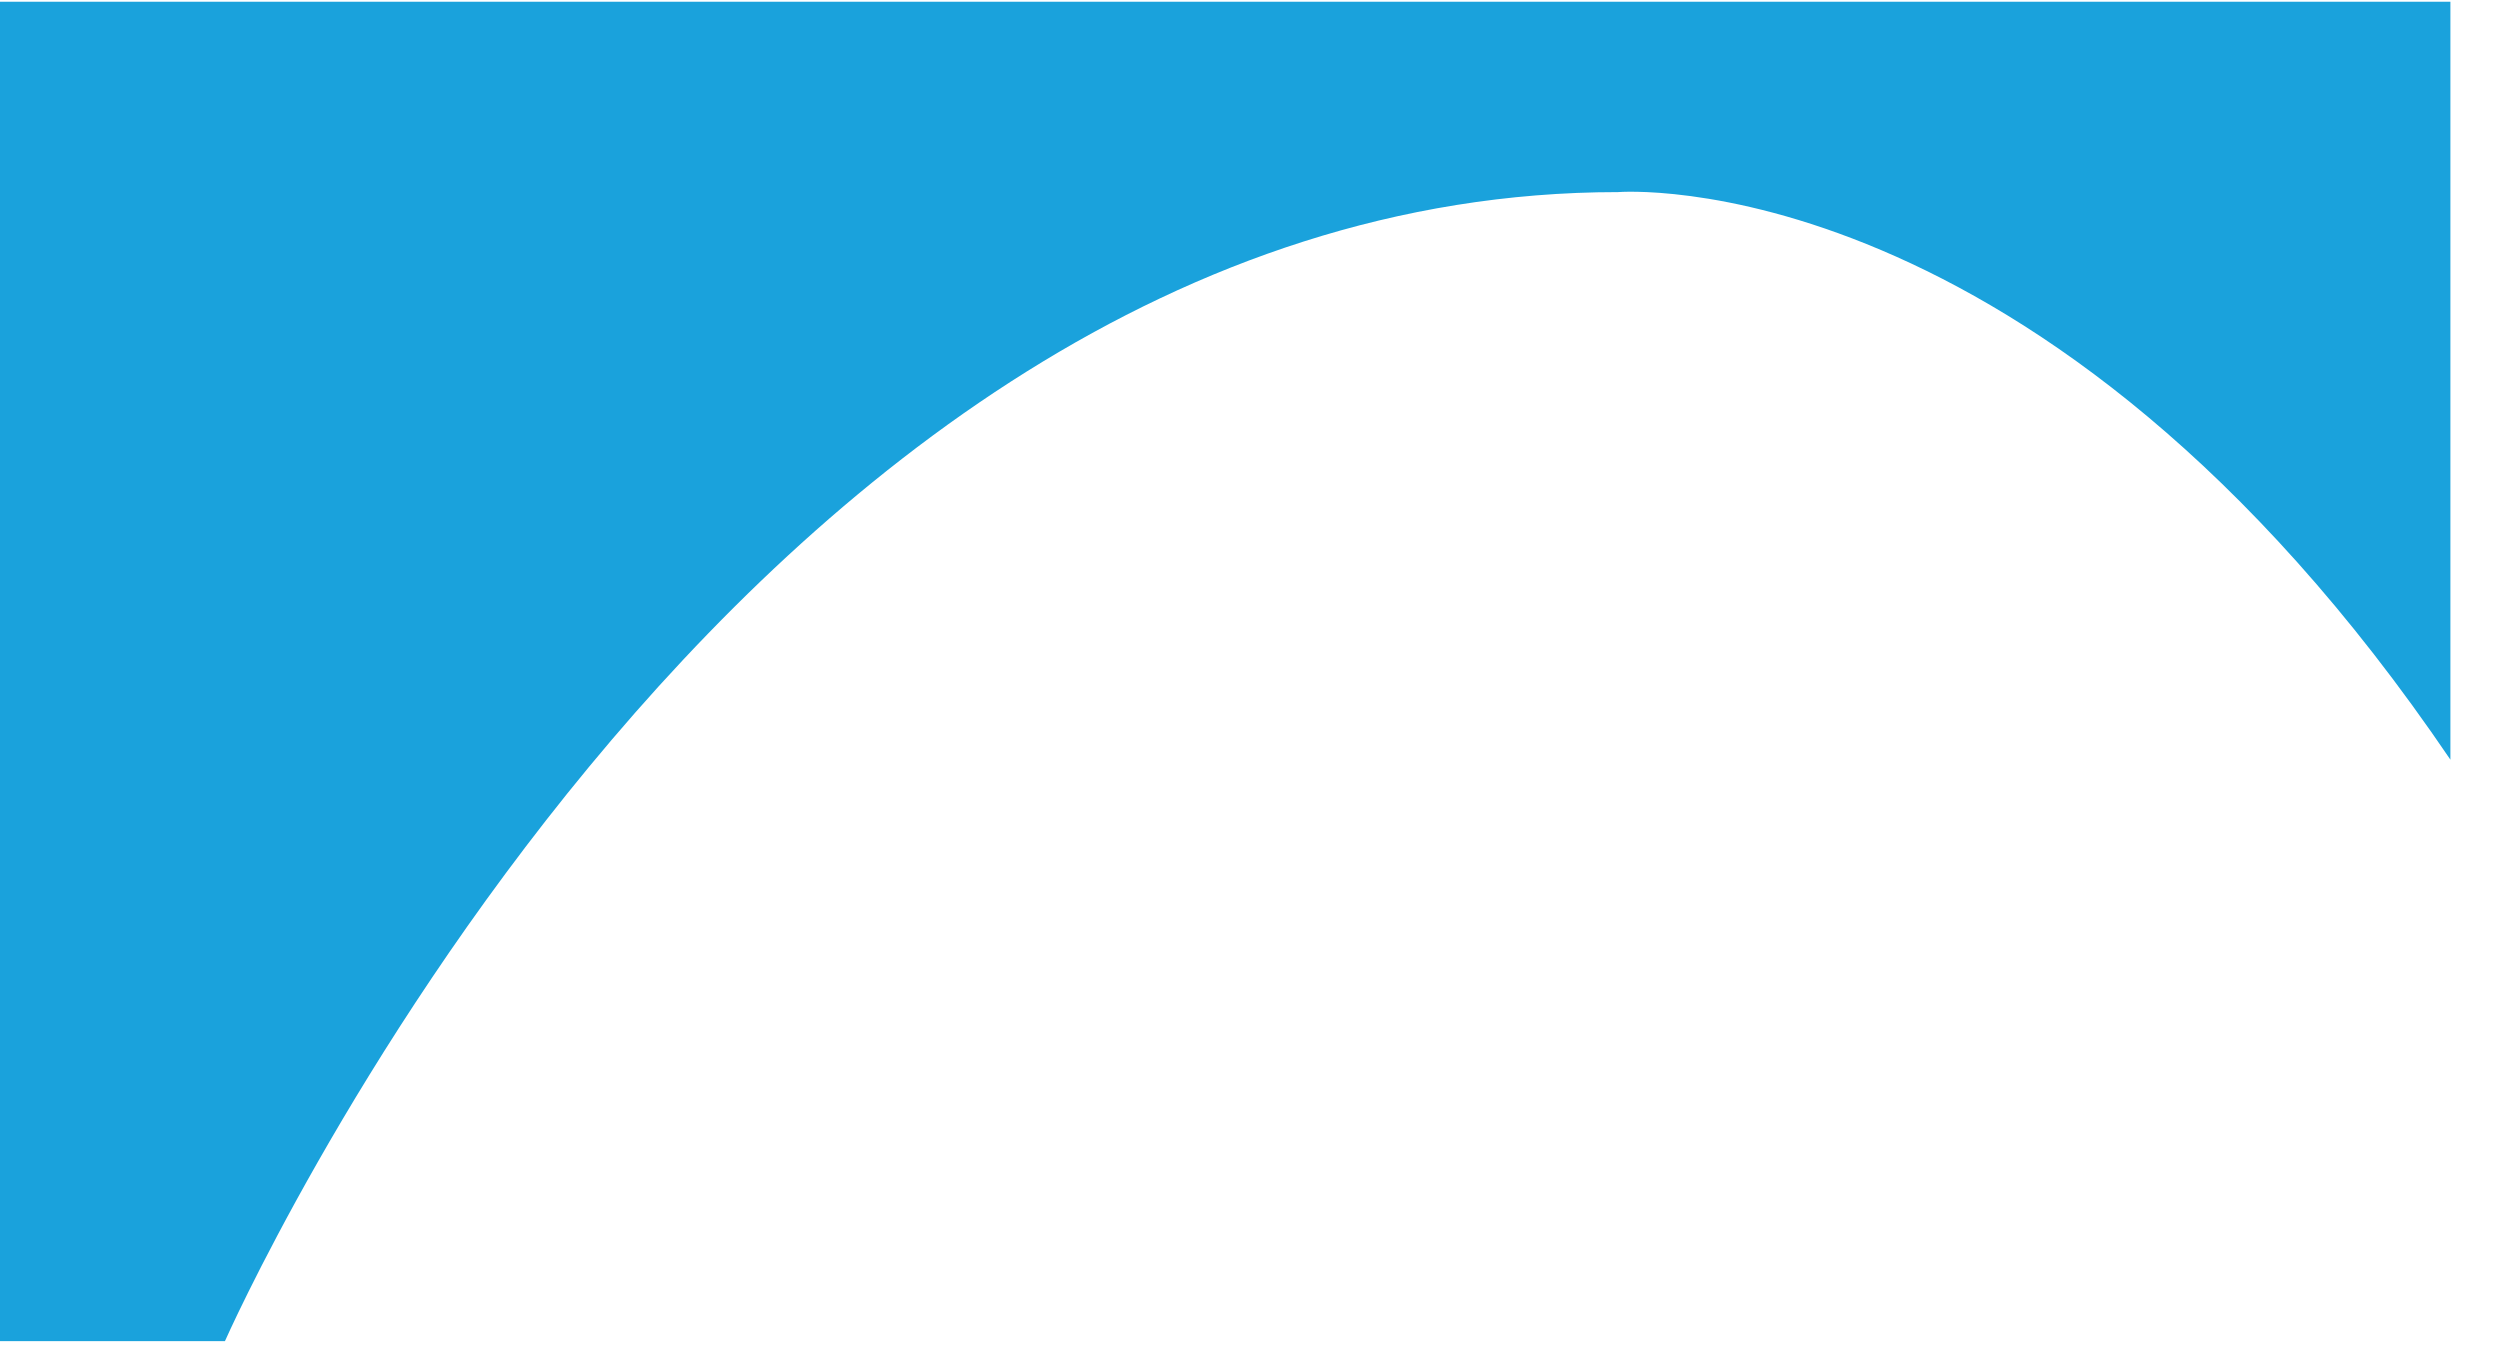 <svg width="44" height="24" viewBox="0 0 44 24" fill="none" xmlns="http://www.w3.org/2000/svg">
<path id="Vector" fill-rule="evenodd" clip-rule="evenodd" d="M0 0.03V23.604H3.959C3.959 23.604 12.883 3.381 28.477 3.381C28.477 3.381 35.939 2.771 43.127 13.37V0.03H0Z" fill="#1AA2DC"/>
</svg>
